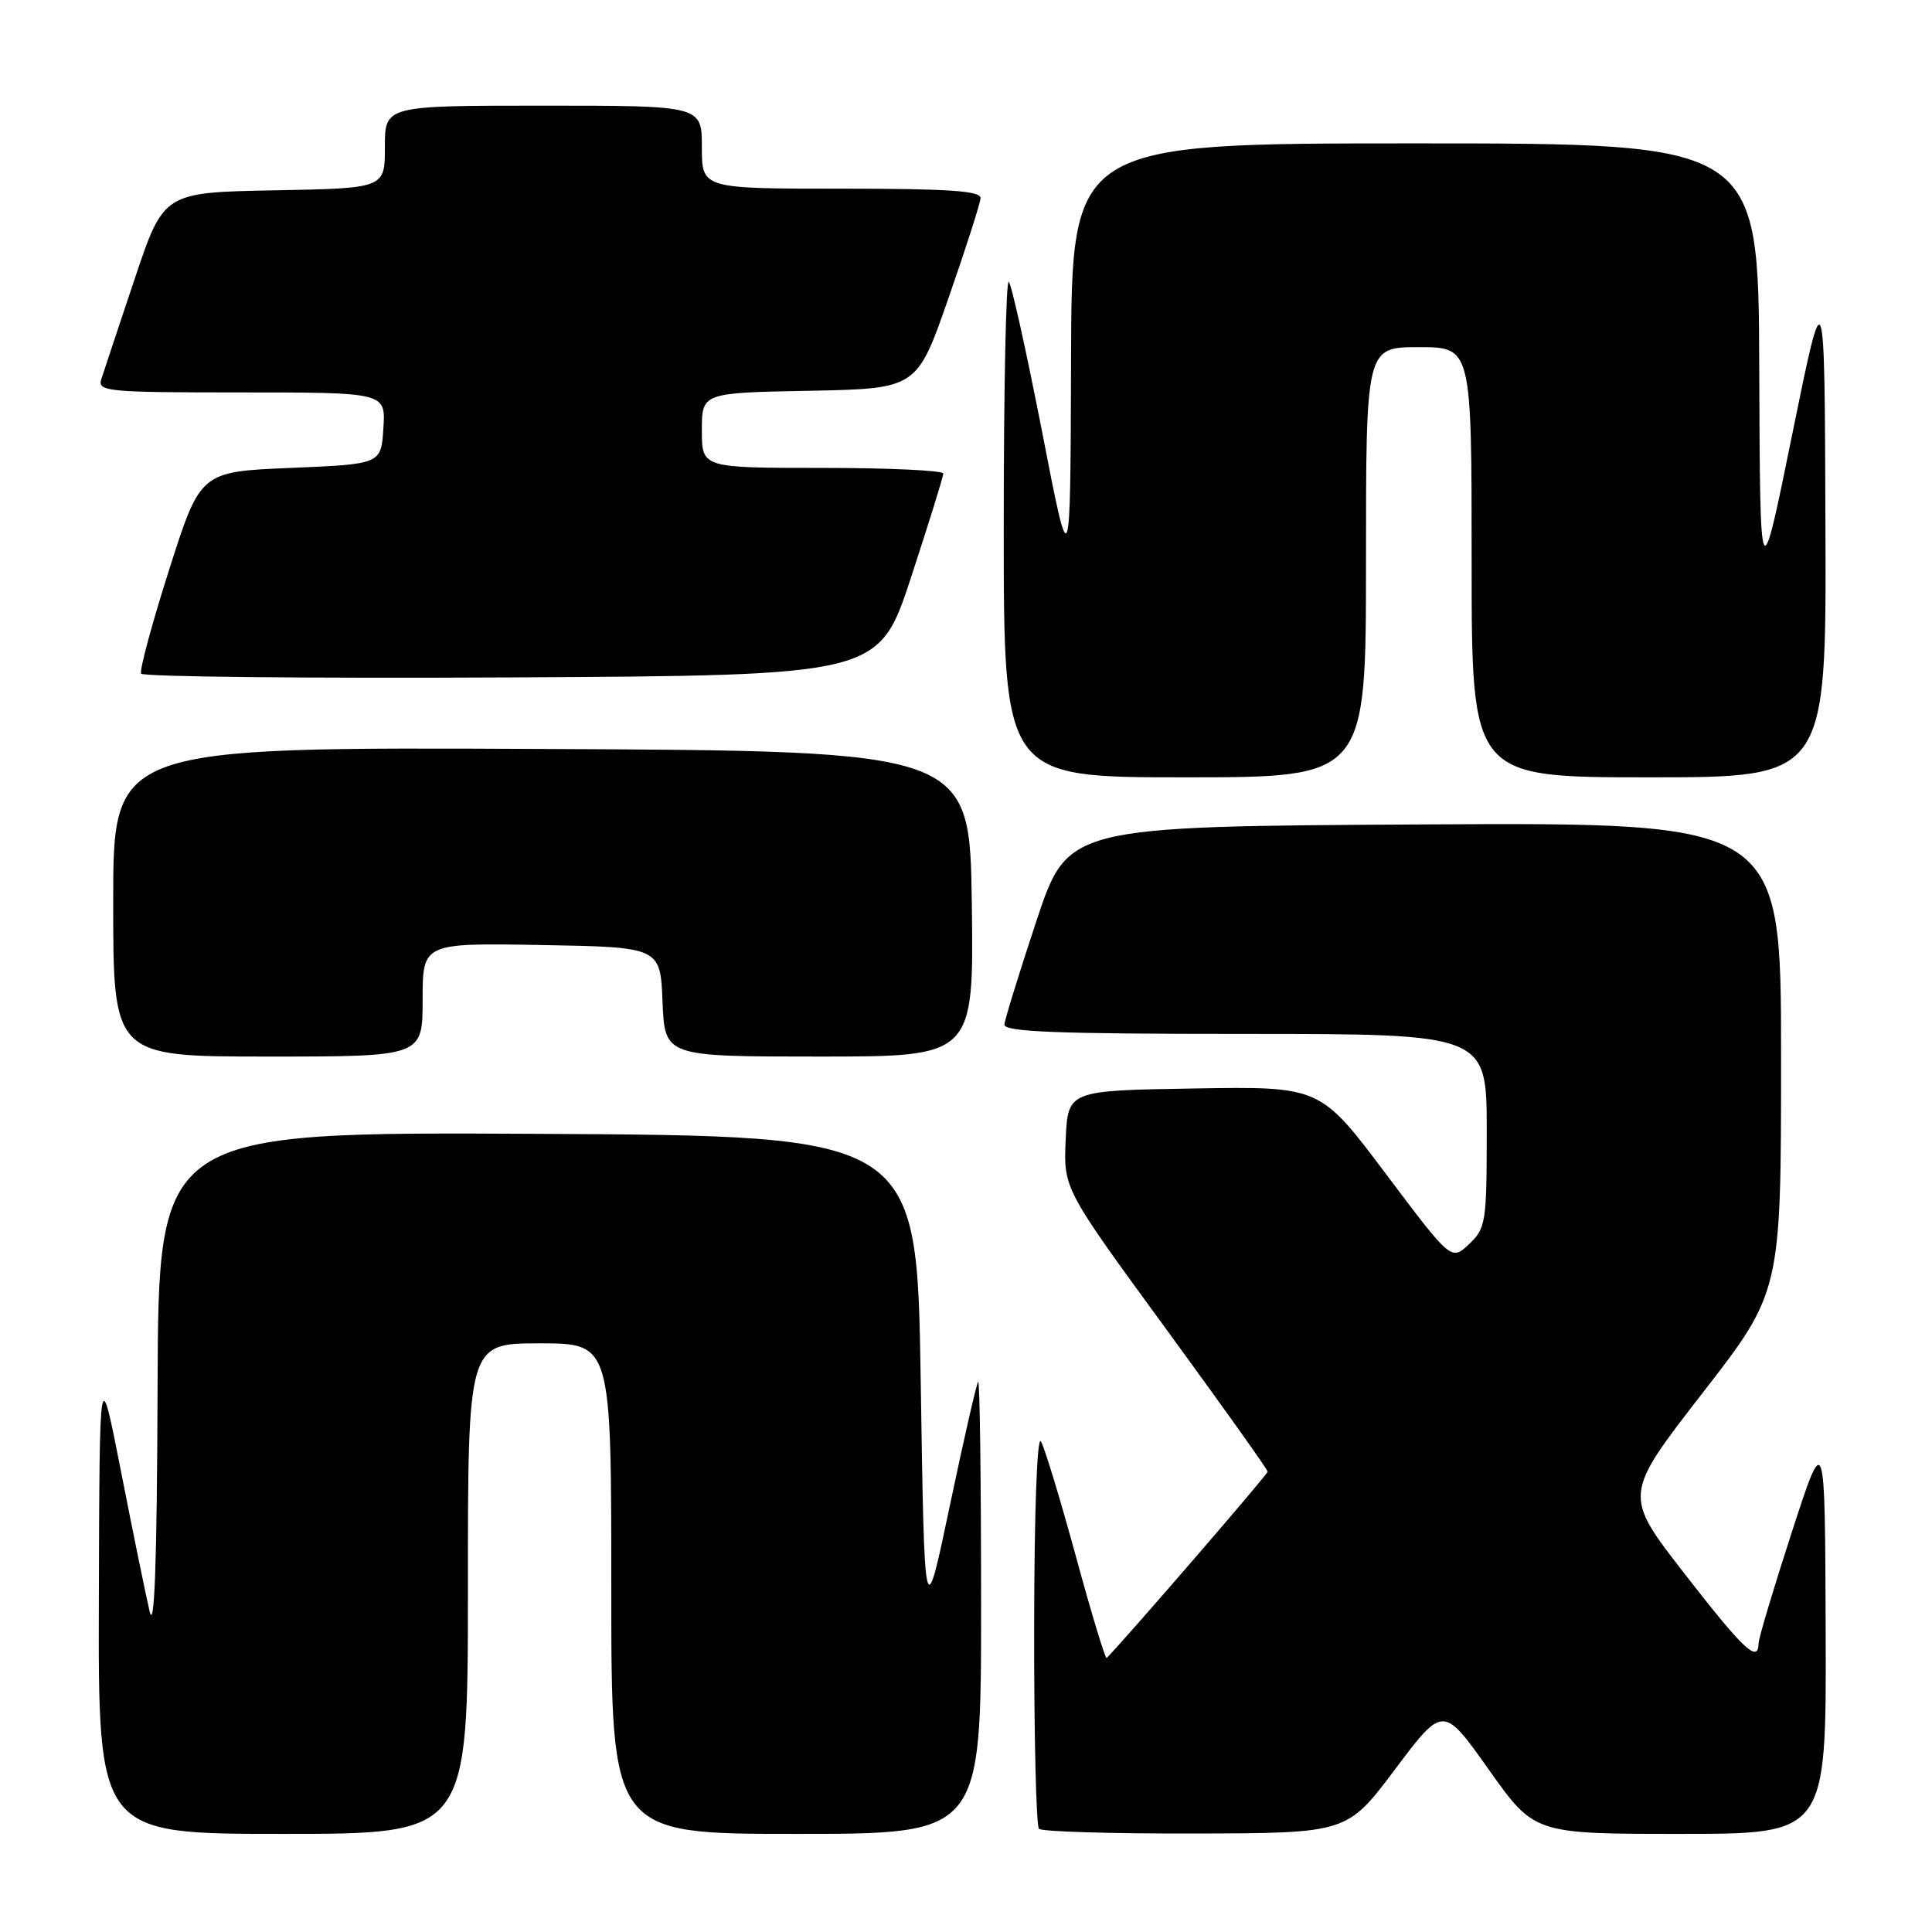 <?xml version="1.0" encoding="UTF-8" standalone="no"?>
<!DOCTYPE svg PUBLIC "-//W3C//DTD SVG 1.1//EN" "http://www.w3.org/Graphics/SVG/1.1/DTD/svg11.dtd" >
<svg xmlns="http://www.w3.org/2000/svg" xmlns:xlink="http://www.w3.org/1999/xlink" version="1.1" viewBox="0 0 256 256">
 <g >
 <path fill="currentColor"
d=" M 62.00 210.50 C 62.00 178.00 62.00 178.00 71.50 178.00 C 81.00 178.00 81.00 178.00 81.00 210.50 C 81.00 243.00 81.00 243.00 105.50 243.00 C 130.00 243.00 130.00 243.00 130.00 212.83 C 130.00 196.24 129.83 182.85 129.61 183.08 C 129.40 183.31 127.71 190.70 125.86 199.50 C 122.50 215.50 122.50 215.50 122.00 183.00 C 121.50 150.50 121.50 150.50 71.25 150.24 C 21.00 149.98 21.00 149.98 20.88 183.74 C 20.80 207.16 20.47 216.27 19.82 213.50 C 19.31 211.30 17.60 202.97 16.04 195.00 C 13.19 180.50 13.19 180.50 13.10 211.75 C 13.00 243.00 13.00 243.00 37.50 243.00 C 62.00 243.00 62.00 243.00 62.00 210.50 Z  M 184.86 234.43 C 191.23 225.96 191.23 225.96 197.27 234.48 C 203.31 243.00 203.31 243.00 222.66 243.00 C 242.00 243.00 242.00 243.00 241.91 216.25 C 241.82 189.50 241.82 189.50 237.43 203.00 C 235.02 210.43 233.03 217.06 233.02 217.75 C 232.98 220.43 231.05 218.62 223.23 208.55 C 215.11 198.10 215.11 198.10 225.55 184.64 C 236.00 171.18 236.00 171.18 236.00 140.08 C 236.00 108.98 236.00 108.98 188.75 109.24 C 141.50 109.50 141.50 109.50 137.34 122.00 C 135.06 128.88 133.15 135.06 133.09 135.75 C 133.02 136.73 140.02 137.00 165.00 137.00 C 197.00 137.00 197.00 137.00 197.00 149.83 C 197.00 162.00 196.88 162.76 194.65 164.86 C 192.30 167.07 192.30 167.07 183.61 155.51 C 174.93 143.95 174.93 143.95 158.22 144.23 C 141.50 144.50 141.50 144.50 141.21 151.00 C 140.92 157.50 140.92 157.50 154.44 176.00 C 161.88 186.18 167.97 194.72 167.97 195.00 C 167.98 195.37 148.99 217.34 146.64 219.69 C 146.46 219.87 144.63 213.82 142.57 206.26 C 140.50 198.69 138.42 191.82 137.93 191.00 C 137.42 190.12 137.05 200.22 137.03 215.58 C 137.01 229.93 137.30 241.97 137.67 242.33 C 138.03 242.70 147.37 242.98 158.42 242.95 C 178.50 242.90 178.50 242.90 184.86 234.43 Z  M 56.00 132.47 C 56.00 124.95 56.00 124.95 71.75 125.22 C 87.50 125.50 87.50 125.50 87.79 132.75 C 88.09 140.00 88.09 140.00 108.56 140.00 C 129.04 140.00 129.04 140.00 128.77 119.75 C 128.50 99.50 128.50 99.50 71.75 99.24 C 15.00 98.98 15.00 98.98 15.00 119.49 C 15.00 140.00 15.00 140.00 35.50 140.00 C 56.00 140.00 56.00 140.00 56.00 132.47 Z  M 181.00 74.50 C 181.00 46.00 181.00 46.00 188.00 46.00 C 195.00 46.00 195.00 46.00 195.00 74.50 C 195.00 103.00 195.00 103.00 218.50 103.00 C 242.00 103.00 242.00 103.00 241.88 69.75 C 241.77 36.50 241.77 36.50 237.49 57.50 C 233.22 78.50 233.22 78.50 233.11 48.75 C 233.00 19.00 233.00 19.00 187.50 19.00 C 142.00 19.00 142.00 19.00 141.92 47.75 C 141.83 76.50 141.83 76.50 138.09 57.25 C 136.02 46.67 134.04 37.70 133.67 37.34 C 133.30 36.97 133.00 51.59 133.00 69.83 C 133.00 103.00 133.00 103.00 157.00 103.00 C 181.00 103.00 181.00 103.00 181.00 74.50 Z  M 120.72 76.50 C 123.06 69.35 124.99 63.16 124.99 62.75 C 125.00 62.34 117.80 62.00 109.00 62.00 C 93.00 62.00 93.00 62.00 93.00 57.03 C 93.00 52.05 93.00 52.05 107.25 51.78 C 121.50 51.50 121.50 51.50 125.68 39.50 C 127.98 32.90 129.89 26.94 129.93 26.25 C 129.98 25.29 125.67 25.00 111.50 25.00 C 93.00 25.00 93.00 25.00 93.00 19.50 C 93.00 14.00 93.00 14.00 72.00 14.00 C 51.00 14.00 51.00 14.00 51.00 19.47 C 51.00 24.95 51.00 24.95 36.34 25.22 C 21.68 25.50 21.68 25.50 17.83 37.00 C 15.71 43.33 13.73 49.29 13.42 50.25 C 12.90 51.88 14.23 52.00 31.99 52.00 C 51.11 52.00 51.11 52.00 50.80 56.75 C 50.50 61.50 50.50 61.50 38.53 62.00 C 26.55 62.50 26.55 62.50 22.41 75.50 C 20.13 82.65 18.46 88.84 18.70 89.26 C 18.94 89.68 41.03 89.90 67.79 89.76 C 116.45 89.50 116.45 89.50 120.72 76.50 Z "/>
</g>
</svg>